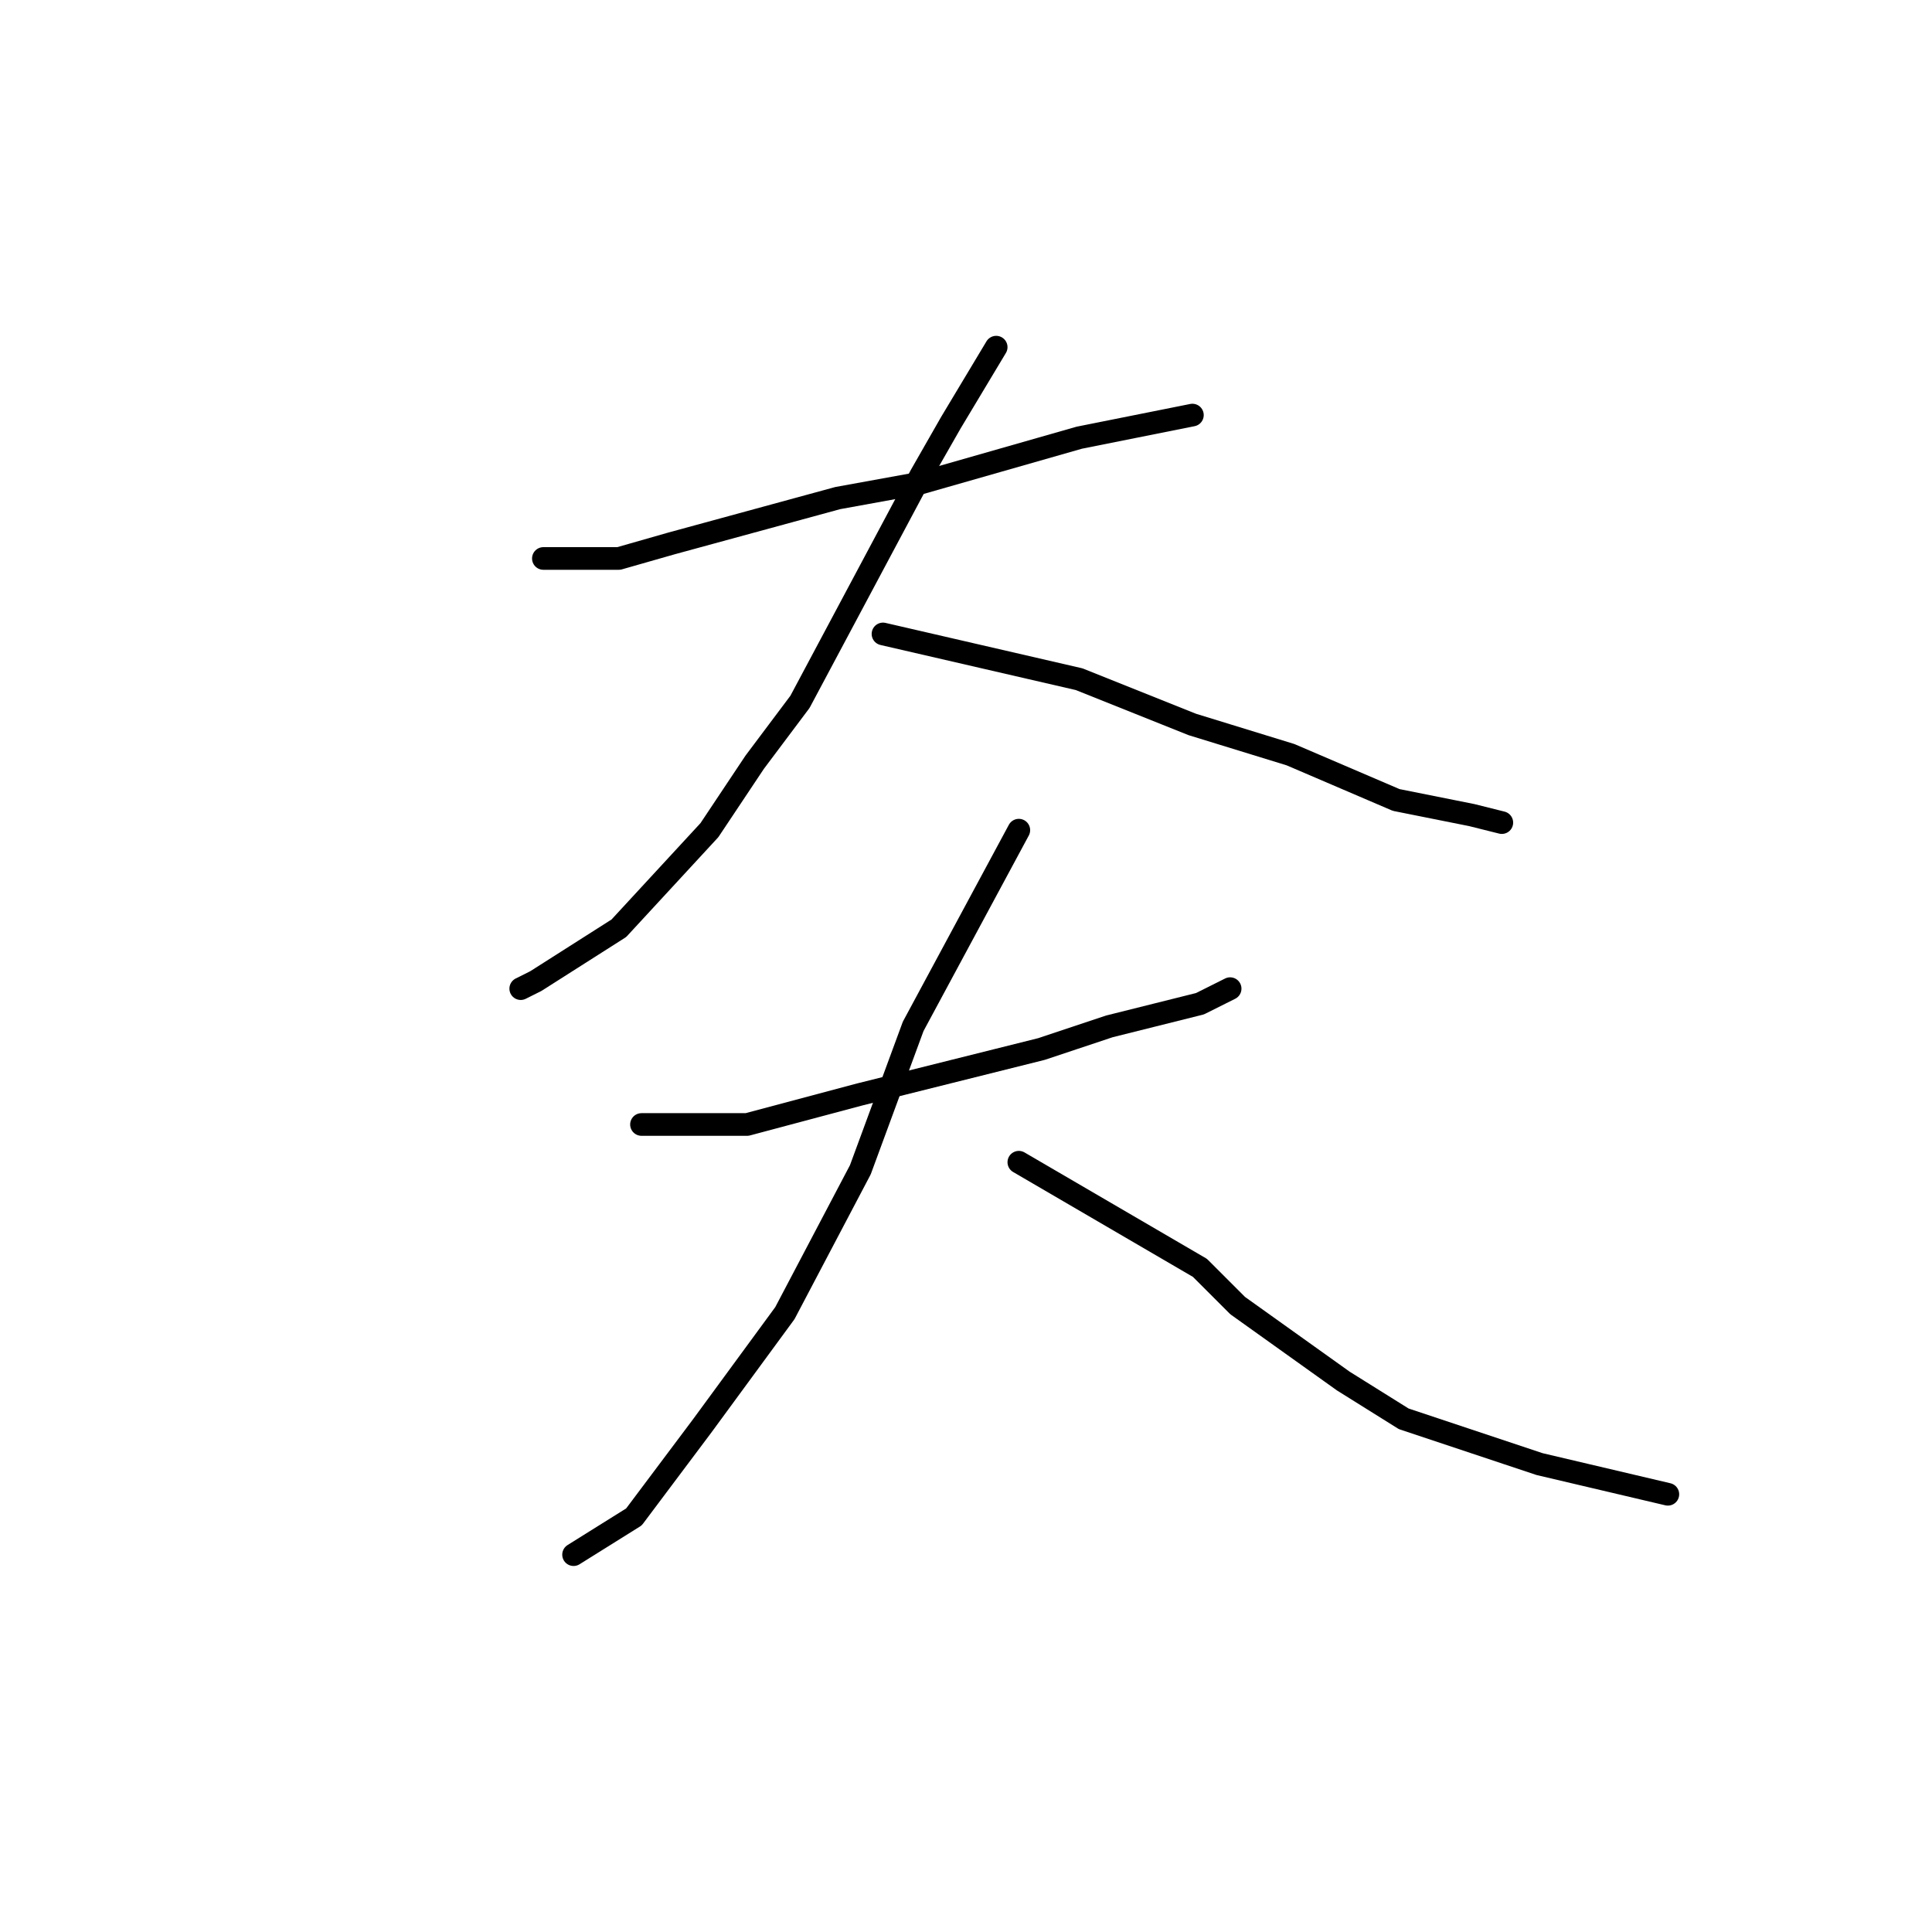 <?xml version="1.0" standalone="no"?>
    <svg width="256" height="256" xmlns="http://www.w3.org/2000/svg" version="1.1">
    <polyline stroke="black" stroke-width="3" stroke-linecap="round" fill="transparent" stroke-linejoin="round" points="72 74 77 74 82 74 89 72 111 66 122 64 143 58 158 55 158 55 " />
        <polyline stroke="black" stroke-width="3" stroke-linecap="round" fill="transparent" stroke-linejoin="round" points="132 46 129 51 126 56 122 63 106 93 100 101 94 110 82 123 71 130 69 131 69 131 " />
        <polyline stroke="black" stroke-width="3" stroke-linecap="round" fill="transparent" stroke-linejoin="round" points="117 84 130 87 143 90 158 96 171 100 185 106 195 108 199 109 199 109 " />
        <polyline stroke="black" stroke-width="3" stroke-linecap="round" fill="transparent" stroke-linejoin="round" points="85 149 92 149 99 149 114 145 130 141 138 139 147 136 159 133 163 131 163 131 " />
        <polyline stroke="black" stroke-width="3" stroke-linecap="round" fill="transparent" stroke-linejoin="round" points="135 110 128 123 121 136 114 155 104 174 93 189 84 201 76 206 76 206 " />
        <polyline stroke="black" stroke-width="3" stroke-linecap="round" fill="transparent" stroke-linejoin="round" points="135 154 147 161 159 168 164 173 178 183 186 188 204 194 221 198 221 198 " />
        </svg>
